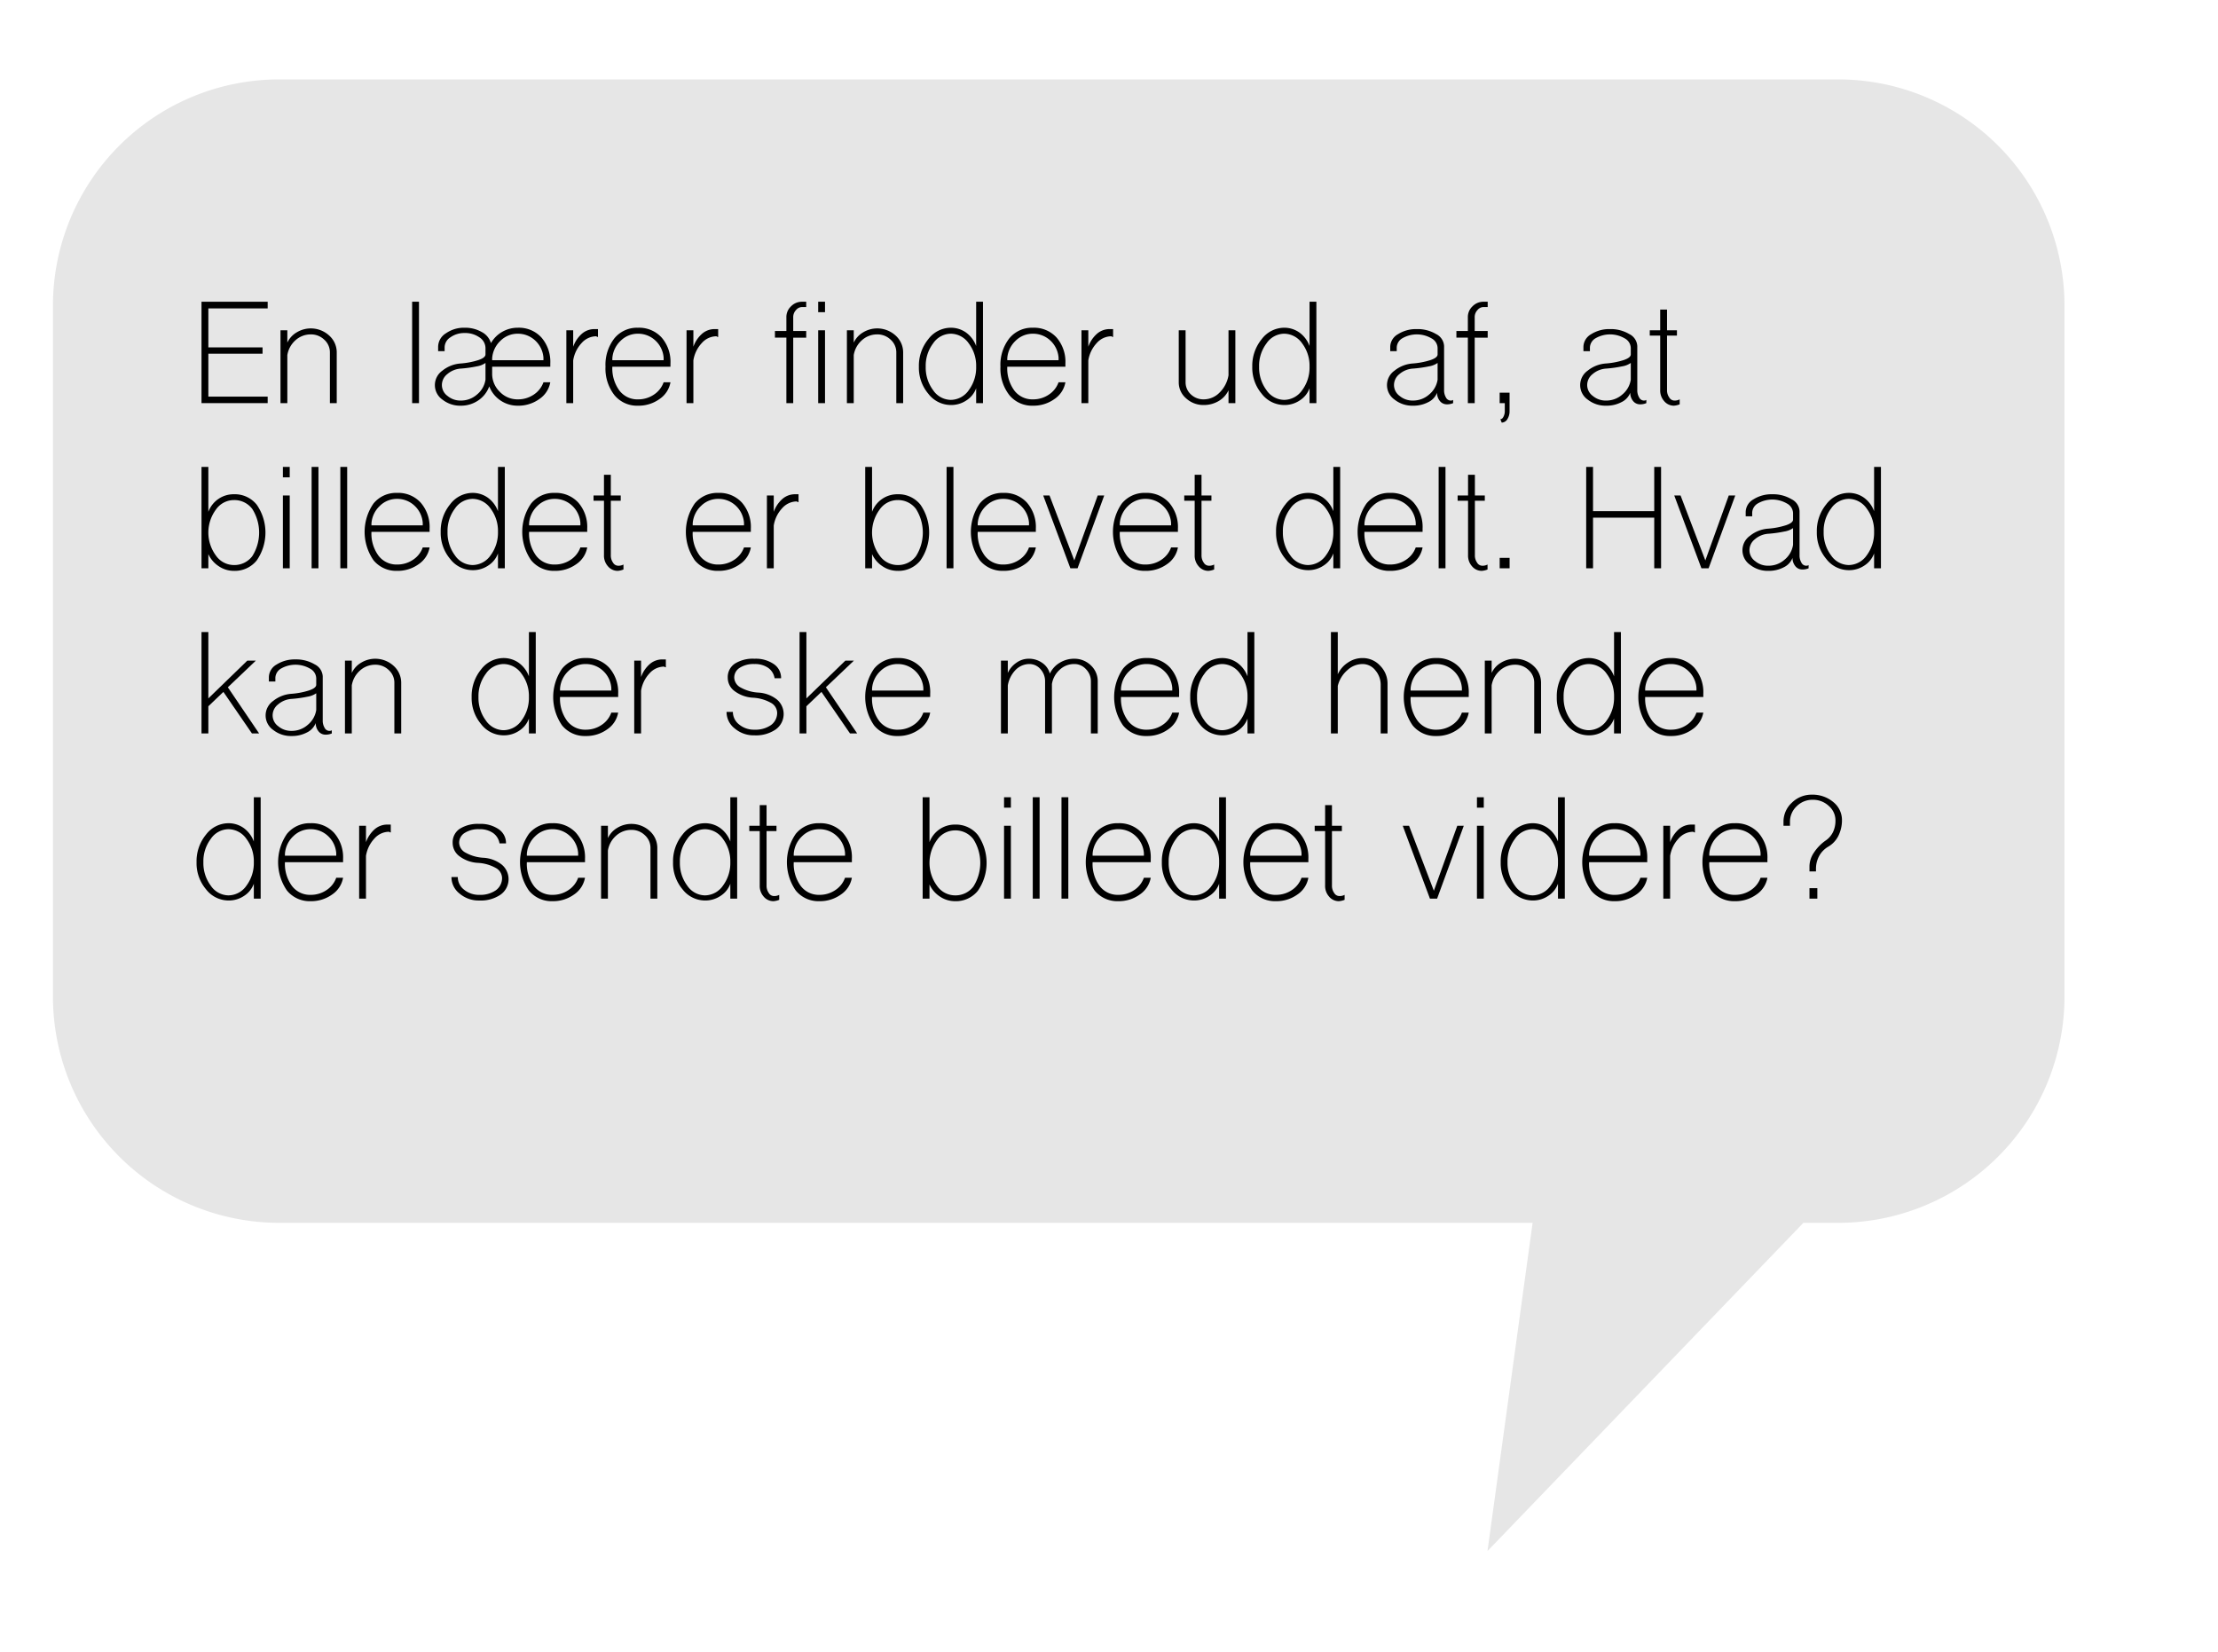 <svg xmlns="http://www.w3.org/2000/svg" width="419" height="312" viewBox="0 0 419 312"><defs><style>.cls-1{fill:#e6e6e6;}</style></defs><title>bobbel2</title><g id="Spørgsmål"><path class="cls-1" d="M347.24,15H52.76A42.76,42.76,0,0,0,10,57.76V188.24A42.76,42.76,0,0,0,52.76,231H289.525L281,293l59.675-62H347.24A42.76,42.76,0,0,0,390,188.24V57.76A42.76,42.76,0,0,0,347.24,15Z"/><path d="M38.067,76.152V57h12.499v1.259H39.359V65.623H49.598v1.195H39.359v8.106h11.207v1.228Z"/><path d="M52.988,76.152V62.394H54.28v2.325a4.409,4.409,0,0,1,1.776-1.938,5.138,5.138,0,0,1,6.104.581,4.271,4.271,0,0,1,1.453,3.23v9.56h-1.292v-9.56A3.2,3.2,0,0,0,61.256,64.17a3.596,3.596,0,0,0-2.551-1.001,4.254,4.254,0,0,0-2.875,1.098,4.761,4.761,0,0,0-1.55,2.81v9.076Z"/><path d="M77.857,76.152V57h1.292V76.152Z"/><path d="M83.606,75.507a3.341,3.341,0,0,1-.032-5.491,6.167,6.167,0,0,1,3.488-1.356,14.412,14.412,0,0,0,3.327-.645q1.324-.453,1.324-1.066V65.72A2.433,2.433,0,0,0,90.55,63.718a4.657,4.657,0,0,0-2.777-.808,4.491,4.491,0,0,0-2.681.808,2.278,2.278,0,0,0-1.099,1.905v.711H82.767v-.84a3.027,3.027,0,0,1,1.453-2.52,5.93,5.93,0,0,1,3.553-1.065,6.31,6.31,0,0,1,3.23.808,3.504,3.504,0,0,1,1.744,2.099,5.636,5.636,0,0,1,2.132-2.132,5.825,5.825,0,0,1,2.94-.774,5.743,5.743,0,0,1,4.457,1.841,7.006,7.006,0,0,1,1.68,4.909v.613H92.973v1.26a4.701,4.701,0,0,0,1.421,3.456,4.614,4.614,0,0,0,3.424,1.453,5.277,5.277,0,0,0,2.971-.872,4.663,4.663,0,0,0,1.874-2.357h1.292a4.82,4.82,0,0,1-2.067,3.165,6.768,6.768,0,0,1-4.069,1.26,5.771,5.771,0,0,1-3.295-1.001,5.652,5.652,0,0,1-2.1-2.648,5.459,5.459,0,0,1-2.067,2.648,5.773,5.773,0,0,1-3.295,1.001A5.381,5.381,0,0,1,83.606,75.507Zm6.492-.97a4.519,4.519,0,0,0,1.615-2.81v-3.165a3.924,3.924,0,0,1-1.647.645,22.686,22.686,0,0,1-3.004.42A4.328,4.328,0,0,0,84.51,70.662a2.63,2.63,0,0,0-1.033,2.066,2.542,2.542,0,0,0,1.066,2.067,3.774,3.774,0,0,0,2.518.872A4.541,4.541,0,0,0,90.098,74.537Zm12.564-6.491v-.484a4.903,4.903,0,0,0-1.551-3.23,4.752,4.752,0,0,0-3.294-1.292,4.575,4.575,0,0,0-3.263,1.324,5.018,5.018,0,0,0-1.582,3.327v.355Z"/><path d="M106.989,76.152V62.394h1.292v3.1a5.861,5.861,0,0,1,1.614-2.423,3.607,3.607,0,0,1,2.326-.904h.742v1.486a.509.509,0,0,1-.226-.065.35.35,0,0,0-.13-.065,3.719,3.719,0,0,0-2.745,1.292,6.209,6.209,0,0,0-1.582,3.263v8.074Z"/><path d="M116.064,74.635a8.152,8.152,0,0,1-1.68-5.362,8.151,8.151,0,0,1,1.68-5.361,5.524,5.524,0,0,1,4.457-2.002,5.743,5.743,0,0,1,4.457,1.841,7.006,7.006,0,0,1,1.68,4.909v.613H115.677a7.047,7.047,0,0,0,1.324,4.49,4.258,4.258,0,0,0,3.52,1.679,5.277,5.277,0,0,0,2.971-.872,4.658,4.658,0,0,0,1.874-2.357h1.292a4.82,4.82,0,0,1-2.067,3.165,6.768,6.768,0,0,1-4.069,1.26A5.524,5.524,0,0,1,116.064,74.635Zm9.302-6.589v-.484a4.903,4.903,0,0,0-1.551-3.23,4.752,4.752,0,0,0-3.294-1.292,4.575,4.575,0,0,0-3.263,1.324,5.018,5.018,0,0,0-1.582,3.327v.355Z"/><path d="M129.694,76.152V62.394h1.292v3.1a5.861,5.861,0,0,1,1.614-2.423,3.607,3.607,0,0,1,2.326-.904h.742v1.486a.509.509,0,0,1-.226-.065.35.35,0,0,0-.13-.065,3.719,3.719,0,0,0-2.745,1.292,6.209,6.209,0,0,0-1.582,3.263v8.074Z"/><path d="M148.555,76.152v-12.37h-2.164v-1.26h2.164v-2.584a2.757,2.757,0,0,1,.872-2.066,2.86,2.86,0,0,1,2.1-.872h.775v1.001h-.743a1.498,1.498,0,0,0-1.195.581,1.907,1.907,0,0,0-.517,1.357v2.584h2.455v1.26h-2.455v12.37Z"/><path d="M154.562,57h1.292v1.97h-1.292Zm0,19.152V62.394h1.292V76.152Z"/><path d="M159.988,76.152V62.394h1.292v2.325a4.409,4.409,0,0,1,1.776-1.938,5.138,5.138,0,0,1,6.104.581,4.271,4.271,0,0,1,1.453,3.23v9.56h-1.292v-9.56a3.2,3.2,0,0,0-1.066-2.422,3.596,3.596,0,0,0-2.551-1.001,4.254,4.254,0,0,0-2.875,1.098,4.761,4.761,0,0,0-1.55,2.81v9.076Z"/><path d="M175.362,74.376a7.633,7.633,0,0,1-1.776-5.104,7.93,7.93,0,0,1,1.776-5.199,5.351,5.351,0,0,1,4.263-2.164,4.93,4.93,0,0,1,2.907.936,5.49,5.49,0,0,1,1.873,2.52V57h1.292V76.152h-1.292V73.343a4.563,4.563,0,0,1-1.841,2.293,5.133,5.133,0,0,1-2.94.872A5.378,5.378,0,0,1,175.362,74.376Zm7.654-.679a7.133,7.133,0,0,0,1.389-4.425,7.003,7.003,0,0,0-1.389-4.393,4.189,4.189,0,0,0-3.392-1.841,4.101,4.101,0,0,0-3.358,1.841,6.998,6.998,0,0,0-1.39,4.393,7.127,7.127,0,0,0,1.39,4.425,4.1,4.1,0,0,0,3.358,1.842A4.188,4.188,0,0,0,183.017,73.697Z"/><path d="M190.671,74.635a8.153,8.153,0,0,1-1.68-5.362,8.152,8.152,0,0,1,1.68-5.361,5.524,5.524,0,0,1,4.457-2.002A5.743,5.743,0,0,1,199.585,63.75a7.006,7.006,0,0,1,1.68,4.909v.613H190.283a7.047,7.047,0,0,0,1.324,4.49,4.258,4.258,0,0,0,3.52,1.679,5.277,5.277,0,0,0,2.971-.872,4.659,4.659,0,0,0,1.874-2.357h1.292a4.82,4.82,0,0,1-2.067,3.165,6.768,6.768,0,0,1-4.069,1.26A5.524,5.524,0,0,1,190.671,74.635Zm9.302-6.589v-.484a4.903,4.903,0,0,0-1.551-3.23,4.752,4.752,0,0,0-3.294-1.292,4.575,4.575,0,0,0-3.263,1.324,5.018,5.018,0,0,0-1.582,3.327v.355Z"/><path d="M204.301,76.152V62.394h1.292v3.1a5.86,5.86,0,0,1,1.614-2.423,3.607,3.607,0,0,1,2.326-.904h.742v1.486a.509.509,0,0,1-.226-.065.349.349,0,0,0-.13-.065,3.719,3.719,0,0,0-2.745,1.292,6.208,6.208,0,0,0-1.582,3.263v8.074Z"/><path d="M224.065,75.248a3.954,3.954,0,0,1-1.389-3.036V62.394h1.292v9.818a3.086,3.086,0,0,0,1.001,2.293,3.416,3.416,0,0,0,2.423.936,4.19,4.19,0,0,0,3.004-1.292,5.886,5.886,0,0,0,1.68-3.262V62.394h1.292V76.152h-1.292V73.731a4.604,4.604,0,0,1-1.874,2.034,5.428,5.428,0,0,1-2.81.743A4.782,4.782,0,0,1,224.065,75.248Z"/><path d="M238.342,74.376a7.633,7.633,0,0,1-1.776-5.104,7.93,7.93,0,0,1,1.776-5.199,5.351,5.351,0,0,1,4.263-2.164,4.93,4.93,0,0,1,2.907.936,5.49,5.49,0,0,1,1.873,2.52V57h1.292V76.152h-1.292V73.343a4.563,4.563,0,0,1-1.841,2.293,5.133,5.133,0,0,1-2.939.872A5.378,5.378,0,0,1,238.342,74.376Zm7.654-.679a7.133,7.133,0,0,0,1.389-4.425,7.003,7.003,0,0,0-1.389-4.393,4.189,4.189,0,0,0-3.392-1.841,4.101,4.101,0,0,0-3.358,1.841,6.998,6.998,0,0,0-1.39,4.393,7.127,7.127,0,0,0,1.39,4.425,4.1,4.1,0,0,0,3.358,1.842A4.188,4.188,0,0,0,245.996,73.697Z"/><path d="M263.468,75.507a3.341,3.341,0,0,1-.032-5.491,6.167,6.167,0,0,1,3.488-1.356,14.412,14.412,0,0,0,3.327-.645q1.324-.453,1.324-1.066V65.72a2.139,2.139,0,0,0-1.163-1.809,5.492,5.492,0,0,0-5.458-.032,2.112,2.112,0,0,0-1.099,1.744v.711h-1.227v-.84a2.804,2.804,0,0,1,1.453-2.358,6.362,6.362,0,0,1,3.553-.969,6.819,6.819,0,0,1,3.649.936,2.679,2.679,0,0,1,1.518,2.262v8.332a2.618,2.618,0,0,0,.354,1.39,1.025,1.025,0,0,0,.872.581,1.205,1.205,0,0,0,.291-.032.409.409,0,0,0,.193-.097v.613a2.906,2.906,0,0,1-1.227.227,1.649,1.649,0,0,1-1.292-.646,2.403,2.403,0,0,1-.517-1.55,3.282,3.282,0,0,1-1.647,1.776,6.038,6.038,0,0,1-2.907.678A5.381,5.381,0,0,1,263.468,75.507Zm6.492-.97a4.519,4.519,0,0,0,1.615-2.81v-3.165a3.924,3.924,0,0,1-1.647.645,22.684,22.684,0,0,1-3.004.42,4.328,4.328,0,0,0-2.552,1.034,2.63,2.63,0,0,0-1.033,2.066,2.542,2.542,0,0,0,1.066,2.067,3.774,3.774,0,0,0,2.518.872A4.541,4.541,0,0,0,269.96,74.537Z"/><path d="M277.291,76.152v-12.37h-2.164v-1.26h2.164v-2.584a2.757,2.757,0,0,1,.872-2.066,2.86,2.86,0,0,1,2.1-.872h.775v1.001h-.743a1.498,1.498,0,0,0-1.195.581,1.908,1.908,0,0,0-.517,1.357v2.584h2.455v1.26H278.583v12.37Z"/><path d="M283.428,79.189c.236,0,.431-.151.581-.452a2.177,2.177,0,0,0,.259-1.099V76.152h-.969v-1.97h1.873v3.455a2.791,2.791,0,0,1-.42,1.551,1.294,1.294,0,0,1-1.065.645Z"/><path d="M299.963,75.507a3.341,3.341,0,0,1-.032-5.491,6.166,6.166,0,0,1,3.488-1.356,14.411,14.411,0,0,0,3.327-.645q1.324-.453,1.324-1.066V65.72a2.139,2.139,0,0,0-1.163-1.809,5.492,5.492,0,0,0-5.458-.032,2.112,2.112,0,0,0-1.099,1.744v.711H299.124v-.84a2.804,2.804,0,0,1,1.453-2.358,6.363,6.363,0,0,1,3.553-.969,6.819,6.819,0,0,1,3.649.936,2.679,2.679,0,0,1,1.519,2.262v8.332a2.618,2.618,0,0,0,.354,1.39,1.025,1.025,0,0,0,.872.581,1.205,1.205,0,0,0,.291-.032.408.408,0,0,0,.193-.097v.613a2.906,2.906,0,0,1-1.227.227,1.649,1.649,0,0,1-1.292-.646,2.403,2.403,0,0,1-.517-1.55,3.282,3.282,0,0,1-1.647,1.776,6.038,6.038,0,0,1-2.907.678A5.382,5.382,0,0,1,299.963,75.507Zm6.492-.97a4.519,4.519,0,0,0,1.615-2.81v-3.165a3.924,3.924,0,0,1-1.647.645,22.688,22.688,0,0,1-3.004.42,4.328,4.328,0,0,0-2.552,1.034,2.63,2.63,0,0,0-1.033,2.066A2.542,2.542,0,0,0,300.9,74.796a3.774,3.774,0,0,0,2.518.872A4.541,4.541,0,0,0,306.455,74.537Z"/><path d="M314.368,75.765a3.002,3.002,0,0,1-.743-2.067V63.395h-1.97V62.394h1.97V58.485h1.292v3.908h1.873v1.001h-1.873V73.697a2.307,2.307,0,0,0,.42,1.39,1.139,1.139,0,0,0,.969.581,1.96,1.96,0,0,0,1.001-.227v.938a3.515,3.515,0,0,1-1.098.258A2.386,2.386,0,0,1,314.368,75.765Z"/><path d="M41.329,106.965a5.386,5.386,0,0,1-1.97-2.293v2.681h-1.292V88.2h1.292v8.494a5.076,5.076,0,0,1,4.812-3.327,5.307,5.307,0,0,1,4.327,1.971,9.235,9.235,0,0,1,0,10.529,5.306,5.306,0,0,1-4.327,1.97A5.075,5.075,0,0,1,41.329,106.965Zm6.33-1.905a8.334,8.334,0,0,0,0-8.914,4.225,4.225,0,0,0-3.487-1.68A4.147,4.147,0,0,0,40.78,96.274a7.302,7.302,0,0,0,0,8.656,4.147,4.147,0,0,0,3.392,1.809A4.225,4.225,0,0,0,47.659,105.06Z"/><path d="M53.441,88.2h1.292v1.97h-1.292Zm0,19.152V93.594h1.292v13.759Z"/><path d="M58.867,107.353V88.2h1.292v19.152Z"/><path d="M64.293,107.353V88.2h1.292v19.152Z"/><path d="M70.559,105.835a9.398,9.398,0,0,1,0-10.724,5.524,5.524,0,0,1,4.457-2.002A5.743,5.743,0,0,1,79.473,94.95a7.006,7.006,0,0,1,1.68,4.909v.613H70.171a7.047,7.047,0,0,0,1.324,4.49,4.258,4.258,0,0,0,3.521,1.679,5.277,5.277,0,0,0,2.971-.872,4.659,4.659,0,0,0,1.874-2.357h1.292a4.82,4.82,0,0,1-2.067,3.165,6.768,6.768,0,0,1-4.069,1.26A5.524,5.524,0,0,1,70.559,105.835ZM79.86,99.246v-.484A4.903,4.903,0,0,0,78.31,95.531a4.753,4.753,0,0,0-3.294-1.292,4.575,4.575,0,0,0-3.263,1.324,5.018,5.018,0,0,0-1.582,3.327v.355Z"/><path d="M85.028,105.576a7.633,7.633,0,0,1-1.776-5.104,7.93,7.93,0,0,1,1.776-5.199,5.351,5.351,0,0,1,4.263-2.164,4.93,4.93,0,0,1,2.907.936,5.489,5.489,0,0,1,1.873,2.519V88.2h1.292v19.152h-1.292V104.543a4.562,4.562,0,0,1-1.841,2.293,5.133,5.133,0,0,1-2.94.872A5.378,5.378,0,0,1,85.028,105.576Zm7.654-.679a7.133,7.133,0,0,0,1.389-4.425A7.003,7.003,0,0,0,92.683,96.08a4.189,4.189,0,0,0-3.392-1.841A4.101,4.101,0,0,0,85.933,96.08a6.998,6.998,0,0,0-1.39,4.393,7.128,7.128,0,0,0,1.39,4.425,4.1,4.1,0,0,0,3.358,1.842A4.188,4.188,0,0,0,92.683,104.897Z"/><path d="M100.337,105.835a9.398,9.398,0,0,1,0-10.724,5.524,5.524,0,0,1,4.457-2.002A5.743,5.743,0,0,1,109.251,94.95a7.007,7.007,0,0,1,1.68,4.909v.613H99.949a7.047,7.047,0,0,0,1.324,4.49,4.258,4.258,0,0,0,3.52,1.679,5.277,5.277,0,0,0,2.971-.872,4.659,4.659,0,0,0,1.874-2.357h1.292a4.82,4.82,0,0,1-2.067,3.165,6.768,6.768,0,0,1-4.069,1.26A5.524,5.524,0,0,1,100.337,105.835Zm9.302-6.589v-.484a4.903,4.903,0,0,0-1.551-3.231,4.753,4.753,0,0,0-3.294-1.292,4.575,4.575,0,0,0-3.263,1.324,5.018,5.018,0,0,0-1.582,3.327v.355Z"/><path d="M114.839,106.965a3.002,3.002,0,0,1-.743-2.067V94.595h-1.97V93.594h1.97V89.686h1.292v3.908h1.873v1.001h-1.873v10.303a2.307,2.307,0,0,0,.42,1.39,1.139,1.139,0,0,0,.969.581,1.96,1.96,0,0,0,1.001-.227v.938a3.515,3.515,0,0,1-1.098.258A2.386,2.386,0,0,1,114.839,106.965Z"/><path d="M131.246,105.835a9.398,9.398,0,0,1,0-10.724,5.524,5.524,0,0,1,4.457-2.002A5.743,5.743,0,0,1,140.16,94.95a7.006,7.006,0,0,1,1.68,4.909v.613H130.858a7.047,7.047,0,0,0,1.324,4.49,4.258,4.258,0,0,0,3.52,1.679,5.277,5.277,0,0,0,2.971-.872,4.659,4.659,0,0,0,1.874-2.357H141.84a4.82,4.82,0,0,1-2.067,3.165,6.768,6.768,0,0,1-4.069,1.26A5.524,5.524,0,0,1,131.246,105.835Zm9.302-6.589v-.484a4.903,4.903,0,0,0-1.551-3.231,4.753,4.753,0,0,0-3.294-1.292,4.575,4.575,0,0,0-3.263,1.324,5.018,5.018,0,0,0-1.582,3.327v.355Z"/><path d="M144.876,107.353V93.594h1.292v3.1a5.86,5.86,0,0,1,1.614-2.423,3.606,3.606,0,0,1,2.326-.904h.742v1.486a.509.509,0,0,1-.226-.065.35.35,0,0,0-.13-.065,3.719,3.719,0,0,0-2.745,1.292,6.208,6.208,0,0,0-1.582,3.263v8.074Z"/><path d="M166.708,106.965a5.386,5.386,0,0,1-1.97-2.293v2.681h-1.292V88.2h1.292v8.494a5.076,5.076,0,0,1,4.812-3.327,5.307,5.307,0,0,1,4.327,1.971,9.235,9.235,0,0,1,0,10.529,5.306,5.306,0,0,1-4.327,1.97A5.075,5.075,0,0,1,166.708,106.965Zm6.33-1.905a8.334,8.334,0,0,0,0-8.914,4.225,4.225,0,0,0-3.487-1.68,4.147,4.147,0,0,0-3.392,1.809,7.302,7.302,0,0,0,0,8.656,4.147,4.147,0,0,0,3.392,1.809A4.225,4.225,0,0,0,173.038,105.06Z"/><path d="M178.82,107.353V88.2h1.292v19.152Z"/><path d="M185.086,105.835a9.398,9.398,0,0,1,0-10.724,5.525,5.525,0,0,1,4.457-2.002A5.743,5.743,0,0,1,194,94.95a7.007,7.007,0,0,1,1.68,4.909v.613H184.698a7.047,7.047,0,0,0,1.324,4.49,4.258,4.258,0,0,0,3.52,1.679,5.277,5.277,0,0,0,2.971-.872,4.658,4.658,0,0,0,1.874-2.357h1.292a4.82,4.82,0,0,1-2.067,3.165,6.768,6.768,0,0,1-4.069,1.26A5.525,5.525,0,0,1,185.086,105.835Zm9.302-6.589v-.484a4.903,4.903,0,0,0-1.551-3.231,4.753,4.753,0,0,0-3.294-1.292,4.575,4.575,0,0,0-3.263,1.324,5.018,5.018,0,0,0-1.582,3.327v.355Z"/><path d="M202.204,107.353l-5.136-13.759h1.195l4.683,12.273,4.425-12.273h1.228l-5.038,13.759Z"/><path d="M211.926,105.835a9.398,9.398,0,0,1,0-10.724,5.524,5.524,0,0,1,4.457-2.002A5.742,5.742,0,0,1,220.84,94.95a7.006,7.006,0,0,1,1.68,4.909v.613H211.538a7.047,7.047,0,0,0,1.324,4.49,4.258,4.258,0,0,0,3.52,1.679,5.277,5.277,0,0,0,2.971-.872,4.658,4.658,0,0,0,1.874-2.357h1.292a4.82,4.82,0,0,1-2.067,3.165,6.767,6.767,0,0,1-4.069,1.26A5.524,5.524,0,0,1,211.926,105.835Zm9.302-6.589v-.484a4.904,4.904,0,0,0-1.551-3.231,4.753,4.753,0,0,0-3.294-1.292,4.575,4.575,0,0,0-3.263,1.324,5.018,5.018,0,0,0-1.582,3.327v.355Z"/><path d="M226.428,106.965a3.002,3.002,0,0,1-.743-2.067V94.595h-1.97V93.594h1.97V89.686h1.292v3.908h1.873v1.001h-1.873v10.303a2.307,2.307,0,0,0,.42,1.39,1.139,1.139,0,0,0,.969.581,1.96,1.96,0,0,0,1.001-.227v.938a3.515,3.515,0,0,1-1.098.258A2.386,2.386,0,0,1,226.428,106.965Z"/><path d="M242.835,105.576a7.633,7.633,0,0,1-1.776-5.104,7.93,7.93,0,0,1,1.776-5.199,5.351,5.351,0,0,1,4.263-2.164,4.93,4.93,0,0,1,2.907.936,5.49,5.49,0,0,1,1.873,2.519V88.2h1.292v19.152h-1.292V104.543a4.562,4.562,0,0,1-1.841,2.293,5.133,5.133,0,0,1-2.939.872A5.378,5.378,0,0,1,242.835,105.576Zm7.654-.679a7.133,7.133,0,0,0,1.389-4.425,7.004,7.004,0,0,0-1.389-4.393,4.19,4.19,0,0,0-3.392-1.841,4.101,4.101,0,0,0-3.358,1.841,6.998,6.998,0,0,0-1.39,4.393,7.127,7.127,0,0,0,1.39,4.425,4.1,4.1,0,0,0,3.358,1.842A4.188,4.188,0,0,0,250.489,104.897Z"/><path d="M258.144,105.835a9.398,9.398,0,0,1,0-10.724,5.524,5.524,0,0,1,4.457-2.002,5.743,5.743,0,0,1,4.457,1.841,7.006,7.006,0,0,1,1.68,4.909v.613H257.756a7.047,7.047,0,0,0,1.324,4.49,4.258,4.258,0,0,0,3.52,1.679,5.277,5.277,0,0,0,2.971-.872,4.658,4.658,0,0,0,1.874-2.357h1.292a4.82,4.82,0,0,1-2.067,3.165,6.768,6.768,0,0,1-4.069,1.26A5.524,5.524,0,0,1,258.144,105.835Zm9.302-6.589v-.484a4.903,4.903,0,0,0-1.551-3.231,4.753,4.753,0,0,0-3.294-1.292,4.575,4.575,0,0,0-3.263,1.324,5.018,5.018,0,0,0-1.582,3.327v.355Z"/><path d="M271.773,107.353V88.2h1.292v19.152Z"/><path d="M278.071,106.965a3.002,3.002,0,0,1-.743-2.067V94.595h-1.97V93.594h1.97V89.686h1.292v3.908h1.873v1.001H278.62v10.303a2.308,2.308,0,0,0,.42,1.39,1.139,1.139,0,0,0,.969.581,1.96,1.96,0,0,0,1.001-.227v.938a3.517,3.517,0,0,1-1.098.258A2.386,2.386,0,0,1,278.071,106.965Z"/><path d="M283.304,105.383h1.873v1.97h-1.873Z"/><path d="M299.646,107.353V88.2h1.292v8.365H312.5V88.2h1.292v19.152H312.5V97.792H300.938v9.56Z"/><path d="M321.414,107.353l-5.136-13.759h1.195l4.683,12.273,4.425-12.273h1.228l-5.038,13.759Z"/><path d="M330.618,106.707a3.341,3.341,0,0,1-.032-5.491,6.167,6.167,0,0,1,3.488-1.356,14.412,14.412,0,0,0,3.327-.645q1.324-.453,1.324-1.066V96.92a2.139,2.139,0,0,0-1.163-1.809,5.492,5.492,0,0,0-5.458-.032,2.112,2.112,0,0,0-1.099,1.744v.711h-1.227v-.84a2.804,2.804,0,0,1,1.453-2.358,6.362,6.362,0,0,1,3.553-.969,6.819,6.819,0,0,1,3.649.936,2.679,2.679,0,0,1,1.518,2.262v8.332a2.618,2.618,0,0,0,.354,1.39,1.025,1.025,0,0,0,.872.581,1.205,1.205,0,0,0,.291-.032.409.409,0,0,0,.193-.097v.613a2.906,2.906,0,0,1-1.227.227,1.649,1.649,0,0,1-1.292-.646,2.403,2.403,0,0,1-.517-1.55,3.282,3.282,0,0,1-1.647,1.776,6.037,6.037,0,0,1-2.907.678A5.381,5.381,0,0,1,330.618,106.707Zm6.492-.97a4.52,4.52,0,0,0,1.615-2.81v-3.165a3.924,3.924,0,0,1-1.647.645,22.686,22.686,0,0,1-3.004.42,4.328,4.328,0,0,0-2.552,1.034,2.63,2.63,0,0,0-1.033,2.066,2.542,2.542,0,0,0,1.066,2.067,3.774,3.774,0,0,0,2.518.872A4.541,4.541,0,0,0,337.11,105.737Z"/><path d="M344.991,105.576a7.633,7.633,0,0,1-1.776-5.104,7.93,7.93,0,0,1,1.776-5.199,5.351,5.351,0,0,1,4.263-2.164,4.93,4.93,0,0,1,2.907.936,5.489,5.489,0,0,1,1.873,2.519V88.2h1.292v19.152h-1.292V104.543a4.562,4.562,0,0,1-1.841,2.293,5.133,5.133,0,0,1-2.94.872A5.378,5.378,0,0,1,344.991,105.576Zm7.654-.679a7.133,7.133,0,0,0,1.389-4.425,7.003,7.003,0,0,0-1.389-4.393,4.189,4.189,0,0,0-3.392-1.841,4.101,4.101,0,0,0-3.358,1.841,6.998,6.998,0,0,0-1.39,4.393,7.128,7.128,0,0,0,1.39,4.425,4.1,4.1,0,0,0,3.358,1.842A4.188,4.188,0,0,0,352.646,104.897Z"/><path d="M38.067,138.553V119.4h1.292v12.531l7.363-7.138h1.615L43.041,129.832l5.91,8.721H47.595l-5.394-7.849-2.842,2.713v5.136Z"/><path d="M51.632,137.907A3.341,3.341,0,0,1,51.6,132.416a6.167,6.167,0,0,1,3.488-1.356,14.411,14.411,0,0,0,3.327-.645q1.324-.453,1.324-1.066V128.12a2.139,2.139,0,0,0-1.163-1.809,5.492,5.492,0,0,0-5.458-.032,2.112,2.112,0,0,0-1.099,1.744v.711H50.793v-.84a2.803,2.803,0,0,1,1.453-2.358,6.362,6.362,0,0,1,3.553-.969,6.819,6.819,0,0,1,3.649.936,2.679,2.679,0,0,1,1.519,2.262v8.332a2.618,2.618,0,0,0,.354,1.39,1.025,1.025,0,0,0,.872.581,1.206,1.206,0,0,0,.291-.032.409.409,0,0,0,.193-.097v.613a2.905,2.905,0,0,1-1.226.227,1.649,1.649,0,0,1-1.292-.646,2.403,2.403,0,0,1-.517-1.55,3.282,3.282,0,0,1-1.647,1.776,6.037,6.037,0,0,1-2.907.678A5.382,5.382,0,0,1,51.632,137.907Zm6.492-.97a4.52,4.52,0,0,0,1.615-2.81v-3.165a3.924,3.924,0,0,1-1.647.645,22.703,22.703,0,0,1-3.004.42,4.329,4.329,0,0,0-2.552,1.034,2.63,2.63,0,0,0-1.033,2.066,2.542,2.542,0,0,0,1.066,2.067,3.775,3.775,0,0,0,2.519.872A4.54,4.54,0,0,0,58.124,136.938Z"/><path d="M65.165,138.553V124.794h1.292v2.325a4.409,4.409,0,0,1,1.776-1.938,5.138,5.138,0,0,1,6.104.581,4.271,4.271,0,0,1,1.453,3.23v9.56H74.499v-9.56a3.2,3.2,0,0,0-1.066-2.422,3.596,3.596,0,0,0-2.551-1.001,4.254,4.254,0,0,0-2.875,1.098,4.762,4.762,0,0,0-1.55,2.81v9.076Z"/><path d="M90.874,136.776a7.633,7.633,0,0,1-1.776-5.104,7.93,7.93,0,0,1,1.776-5.199,5.351,5.351,0,0,1,4.263-2.164,4.93,4.93,0,0,1,2.907.936,5.489,5.489,0,0,1,1.873,2.52V119.4h1.292v19.152H99.917v-2.809a4.562,4.562,0,0,1-1.841,2.293,5.133,5.133,0,0,1-2.939.872A5.378,5.378,0,0,1,90.874,136.776Zm7.654-.679a7.133,7.133,0,0,0,1.389-4.425,7.003,7.003,0,0,0-1.389-4.393,4.189,4.189,0,0,0-3.392-1.841,4.101,4.101,0,0,0-3.358,1.841,6.998,6.998,0,0,0-1.39,4.393,7.128,7.128,0,0,0,1.39,4.425,4.1,4.1,0,0,0,3.358,1.842A4.188,4.188,0,0,0,98.528,136.098Z"/><path d="M106.183,137.035a9.398,9.398,0,0,1,0-10.724,5.524,5.524,0,0,1,4.457-2.002,5.743,5.743,0,0,1,4.457,1.841,7.006,7.006,0,0,1,1.68,4.909v.613H105.795a7.048,7.048,0,0,0,1.324,4.49,4.258,4.258,0,0,0,3.52,1.679,5.277,5.277,0,0,0,2.971-.872,4.659,4.659,0,0,0,1.874-2.357h1.292a4.82,4.82,0,0,1-2.067,3.165,6.768,6.768,0,0,1-4.069,1.26A5.524,5.524,0,0,1,106.183,137.035Zm9.302-6.589v-.484a4.903,4.903,0,0,0-1.551-3.231,4.753,4.753,0,0,0-3.294-1.292,4.574,4.574,0,0,0-3.263,1.324,5.018,5.018,0,0,0-1.582,3.327v.355Z"/><path d="M119.812,138.553V124.794h1.292v3.101a5.86,5.86,0,0,1,1.614-2.423,3.606,3.606,0,0,1,2.326-.904h.742v1.486a.51.51,0,0,1-.226-.065.349.349,0,0,0-.13-.065,3.719,3.719,0,0,0-2.745,1.292,6.208,6.208,0,0,0-1.582,3.263v8.074Z"/><path d="M138.803,137.616a3.941,3.941,0,0,1-1.551-3.133h1.195a3.024,3.024,0,0,0,1.195,2.39,4.413,4.413,0,0,0,2.874.969,5.186,5.186,0,0,0,3.133-.872,2.847,2.847,0,0,0,1.163-2.357,2.22,2.22,0,0,0-1.228-1.873,7.765,7.765,0,0,0-3.294-.937,6.357,6.357,0,0,1-3.488-1.228,3.123,3.123,0,0,1-1.324-2.552,3.053,3.053,0,0,1,1.324-2.648,6.356,6.356,0,0,1,3.714-.936,6.017,6.017,0,0,1,3.649,1.001,3.145,3.145,0,0,1,1.39,2.681h-1.228a2.962,2.962,0,0,0-1.228-1.97,4.367,4.367,0,0,0-2.584-.711,4.824,4.824,0,0,0-2.777.711,2.175,2.175,0,0,0-1.034,1.873,2.215,2.215,0,0,0,1.26,1.873,7.749,7.749,0,0,0,3.295.936,6.203,6.203,0,0,1,3.488,1.292,3.584,3.584,0,0,1-.227,5.685,6.591,6.591,0,0,1-4.005,1.099A5.532,5.532,0,0,1,138.803,137.616Z"/><path d="M151.044,138.553V119.4h1.292v12.531l7.363-7.138h1.615l-5.297,5.038,5.91,8.721h-1.356l-5.394-7.849-2.842,2.713v5.136Z"/><path d="M165.126,137.035a9.398,9.398,0,0,1,0-10.724,5.524,5.524,0,0,1,4.457-2.002,5.742,5.742,0,0,1,4.457,1.841,7.006,7.006,0,0,1,1.68,4.909v.613H164.738a7.047,7.047,0,0,0,1.324,4.49,4.258,4.258,0,0,0,3.52,1.679,5.277,5.277,0,0,0,2.971-.872,4.658,4.658,0,0,0,1.874-2.357h1.292a4.82,4.82,0,0,1-2.067,3.165,6.767,6.767,0,0,1-4.069,1.26A5.524,5.524,0,0,1,165.126,137.035Zm9.302-6.589v-.484a4.904,4.904,0,0,0-1.551-3.231,4.753,4.753,0,0,0-3.294-1.292,4.575,4.575,0,0,0-3.263,1.324,5.018,5.018,0,0,0-1.582,3.327v.355Z"/><path d="M189.091,138.553V124.794h1.292v2.325a4.684,4.684,0,0,1,1.647-1.938,3.936,3.936,0,0,1,2.294-.743,4.31,4.31,0,0,1,2.551.775,3.583,3.583,0,0,1,1.454,2.034,4.671,4.671,0,0,1,1.841-2.034,5.142,5.142,0,0,1,2.745-.775,4.431,4.431,0,0,1,3.165,1.26,4.087,4.087,0,0,1,1.292,3.036v9.818h-1.292v-9.818a3.231,3.231,0,0,0-.936-2.326,2.929,2.929,0,0,0-2.228-.969,3.96,3.96,0,0,0-2.713,1.066,4.587,4.587,0,0,0-1.485,2.713v9.334h-1.292v-9.818a3.361,3.361,0,0,0-.872-2.326,2.729,2.729,0,0,0-2.1-.969,3.663,3.663,0,0,0-2.616,1.131,5.493,5.493,0,0,0-1.453,2.906v9.076Z"/><path d="M212.151,137.035a9.398,9.398,0,0,1,0-10.724,5.524,5.524,0,0,1,4.457-2.002,5.742,5.742,0,0,1,4.457,1.841,7.006,7.006,0,0,1,1.68,4.909v.613H211.764a7.047,7.047,0,0,0,1.324,4.49,4.258,4.258,0,0,0,3.52,1.679,5.277,5.277,0,0,0,2.971-.872,4.658,4.658,0,0,0,1.874-2.357h1.292a4.82,4.82,0,0,1-2.067,3.165,6.768,6.768,0,0,1-4.069,1.26A5.524,5.524,0,0,1,212.151,137.035Zm9.302-6.589v-.484a4.903,4.903,0,0,0-1.551-3.231,4.753,4.753,0,0,0-3.294-1.292,4.575,4.575,0,0,0-3.263,1.324,5.018,5.018,0,0,0-1.582,3.327v.355Z"/><path d="M226.621,136.776a7.633,7.633,0,0,1-1.776-5.104,7.93,7.93,0,0,1,1.776-5.199,5.351,5.351,0,0,1,4.263-2.164,4.93,4.93,0,0,1,2.907.936,5.489,5.489,0,0,1,1.873,2.52V119.4h1.292v19.152h-1.292v-2.809a4.563,4.563,0,0,1-1.841,2.293,5.133,5.133,0,0,1-2.939.872A5.378,5.378,0,0,1,226.621,136.776Zm7.654-.679a7.133,7.133,0,0,0,1.389-4.425,7.003,7.003,0,0,0-1.389-4.393,4.189,4.189,0,0,0-3.392-1.841,4.101,4.101,0,0,0-3.358,1.841,6.998,6.998,0,0,0-1.39,4.393,7.127,7.127,0,0,0,1.39,4.425,4.1,4.1,0,0,0,3.358,1.842A4.188,4.188,0,0,0,234.275,136.098Z"/><path d="M251.425,138.553V119.4h1.292v7.978a5.242,5.242,0,0,1,1.938-2.228,4.845,4.845,0,0,1,2.745-.84,4.441,4.441,0,0,1,3.327,1.453,4.761,4.761,0,0,1,1.389,3.456v9.334h-1.292v-9.076a4.208,4.208,0,0,0-1.001-2.842,3.058,3.058,0,0,0-2.423-1.195,4.193,4.193,0,0,0-2.874,1.163,5.69,5.69,0,0,0-1.809,2.972v8.979Z"/><path d="M266.863,137.035a9.398,9.398,0,0,1,0-10.724,5.524,5.524,0,0,1,4.457-2.002,5.742,5.742,0,0,1,4.457,1.841,7.006,7.006,0,0,1,1.68,4.909v.613H266.476a7.047,7.047,0,0,0,1.324,4.49,4.258,4.258,0,0,0,3.52,1.679,5.277,5.277,0,0,0,2.971-.872,4.658,4.658,0,0,0,1.874-2.357h1.292a4.82,4.82,0,0,1-2.067,3.165,6.767,6.767,0,0,1-4.069,1.26A5.524,5.524,0,0,1,266.863,137.035Zm9.302-6.589v-.484a4.904,4.904,0,0,0-1.551-3.231,4.753,4.753,0,0,0-3.294-1.292,4.575,4.575,0,0,0-3.263,1.324,5.018,5.018,0,0,0-1.582,3.327v.355Z"/><path d="M280.493,138.553V124.794h1.292v2.325a4.409,4.409,0,0,1,1.776-1.938,5.138,5.138,0,0,1,6.104.581,4.271,4.271,0,0,1,1.453,3.23v9.56h-1.292v-9.56a3.2,3.2,0,0,0-1.066-2.422,3.596,3.596,0,0,0-2.551-1.001,4.254,4.254,0,0,0-2.875,1.098,4.761,4.761,0,0,0-1.55,2.81v9.076Z"/><path d="M295.867,136.776a7.633,7.633,0,0,1-1.776-5.104,7.93,7.93,0,0,1,1.776-5.199,5.351,5.351,0,0,1,4.263-2.164,4.93,4.93,0,0,1,2.907.936,5.489,5.489,0,0,1,1.873,2.52V119.4h1.292v19.152H304.91v-2.809a4.563,4.563,0,0,1-1.841,2.293,5.133,5.133,0,0,1-2.939.872A5.378,5.378,0,0,1,295.867,136.776Zm7.654-.679a7.133,7.133,0,0,0,1.389-4.425,7.003,7.003,0,0,0-1.389-4.393A4.189,4.189,0,0,0,300.13,125.44a4.101,4.101,0,0,0-3.358,1.841,6.998,6.998,0,0,0-1.39,4.393,7.127,7.127,0,0,0,1.39,4.425A4.1,4.1,0,0,0,300.13,137.94,4.188,4.188,0,0,0,303.522,136.098Z"/><path d="M311.176,137.035a9.398,9.398,0,0,1,0-10.724,5.524,5.524,0,0,1,4.457-2.002,5.742,5.742,0,0,1,4.457,1.841,7.006,7.006,0,0,1,1.68,4.909v.613H310.788a7.047,7.047,0,0,0,1.324,4.49,4.258,4.258,0,0,0,3.52,1.679,5.277,5.277,0,0,0,2.971-.872,4.658,4.658,0,0,0,1.874-2.357h1.292a4.82,4.82,0,0,1-2.067,3.165,6.767,6.767,0,0,1-4.069,1.26A5.524,5.524,0,0,1,311.176,137.035Zm9.302-6.589v-.484a4.904,4.904,0,0,0-1.551-3.231,4.753,4.753,0,0,0-3.294-1.292,4.575,4.575,0,0,0-3.263,1.324,5.018,5.018,0,0,0-1.582,3.327v.355Z"/><path d="M38.907,167.977a7.633,7.633,0,0,1-1.776-5.104,7.93,7.93,0,0,1,1.776-5.199A5.351,5.351,0,0,1,43.17,155.51a4.93,4.93,0,0,1,2.907.936,5.489,5.489,0,0,1,1.873,2.519v-8.365h1.292v19.152H47.95v-2.81a4.562,4.562,0,0,1-1.841,2.293,5.133,5.133,0,0,1-2.94.872A5.378,5.378,0,0,1,38.907,167.977Zm7.654-.679A7.133,7.133,0,0,0,47.95,162.873a7.003,7.003,0,0,0-1.389-4.393A4.189,4.189,0,0,0,43.17,156.64a4.101,4.101,0,0,0-3.358,1.841,6.998,6.998,0,0,0-1.39,4.393,7.128,7.128,0,0,0,1.39,4.425A4.1,4.1,0,0,0,43.17,169.14,4.188,4.188,0,0,0,46.562,167.298Z"/><path d="M54.216,168.235a9.398,9.398,0,0,1,0-10.724,5.525,5.525,0,0,1,4.457-2.002,5.742,5.742,0,0,1,4.457,1.841,7.006,7.006,0,0,1,1.68,4.909v.613H53.828a7.048,7.048,0,0,0,1.324,4.49,4.259,4.259,0,0,0,3.521,1.679,5.277,5.277,0,0,0,2.971-.872,4.659,4.659,0,0,0,1.874-2.357H64.81a4.82,4.82,0,0,1-2.067,3.165,6.768,6.768,0,0,1-4.069,1.26A5.525,5.525,0,0,1,54.216,168.235Zm9.302-6.589v-.484a4.903,4.903,0,0,0-1.551-3.231,4.753,4.753,0,0,0-3.294-1.292,4.575,4.575,0,0,0-3.263,1.324,5.018,5.018,0,0,0-1.582,3.327v.355Z"/><path d="M67.846,169.753V155.994h1.292v3.101a5.86,5.86,0,0,1,1.614-2.423,3.606,3.606,0,0,1,2.326-.904H73.82v1.486a.51.51,0,0,1-.226-.065.349.349,0,0,0-.13-.065,3.719,3.719,0,0,0-2.745,1.292,6.208,6.208,0,0,0-1.582,3.263v8.074Z"/><path d="M86.836,168.816a3.941,3.941,0,0,1-1.551-3.133h1.195a3.024,3.024,0,0,0,1.195,2.39,4.413,4.413,0,0,0,2.874.969,5.186,5.186,0,0,0,3.133-.872,2.847,2.847,0,0,0,1.163-2.357,2.22,2.22,0,0,0-1.228-1.873,7.765,7.765,0,0,0-3.294-.937,6.358,6.358,0,0,1-3.488-1.228,3.123,3.123,0,0,1-1.324-2.552,3.053,3.053,0,0,1,1.324-2.648,6.356,6.356,0,0,1,3.714-.936,6.018,6.018,0,0,1,3.649,1.001,3.145,3.145,0,0,1,1.39,2.681H94.361a2.962,2.962,0,0,0-1.228-1.97,4.367,4.367,0,0,0-2.584-.711,4.824,4.824,0,0,0-2.777.711,2.175,2.175,0,0,0-1.034,1.873,2.215,2.215,0,0,0,1.26,1.873,7.749,7.749,0,0,0,3.295.936,6.203,6.203,0,0,1,3.488,1.292,3.584,3.584,0,0,1-.227,5.685,6.591,6.591,0,0,1-4.005,1.099A5.532,5.532,0,0,1,86.836,168.816Z"/><path d="M99.917,168.235a9.398,9.398,0,0,1,0-10.724,5.524,5.524,0,0,1,4.457-2.002,5.742,5.742,0,0,1,4.457,1.841,7.006,7.006,0,0,1,1.68,4.909v.613H99.529a7.047,7.047,0,0,0,1.324,4.49,4.258,4.258,0,0,0,3.52,1.679,5.277,5.277,0,0,0,2.971-.872,4.659,4.659,0,0,0,1.874-2.357h1.292a4.82,4.82,0,0,1-2.067,3.165,6.768,6.768,0,0,1-4.069,1.26A5.524,5.524,0,0,1,99.917,168.235Zm9.302-6.589v-.484a4.903,4.903,0,0,0-1.551-3.231,4.753,4.753,0,0,0-3.294-1.292,4.575,4.575,0,0,0-3.263,1.324,5.018,5.018,0,0,0-1.582,3.327v.355Z"/><path d="M113.547,169.753V155.994h1.292v2.325a4.409,4.409,0,0,1,1.776-1.938,5.138,5.138,0,0,1,6.104.581,4.271,4.271,0,0,1,1.453,3.23v9.56h-1.292v-9.56a3.2,3.2,0,0,0-1.066-2.422,3.596,3.596,0,0,0-2.551-1.001,4.254,4.254,0,0,0-2.875,1.098,4.761,4.761,0,0,0-1.55,2.81v9.076Z"/><path d="M128.921,167.977a7.633,7.633,0,0,1-1.776-5.104,7.93,7.93,0,0,1,1.776-5.199,5.351,5.351,0,0,1,4.263-2.164,4.93,4.93,0,0,1,2.907.936,5.489,5.489,0,0,1,1.873,2.519v-8.365h1.292v19.152h-1.292v-2.81a4.563,4.563,0,0,1-1.841,2.293,5.133,5.133,0,0,1-2.939.872A5.378,5.378,0,0,1,128.921,167.977Zm7.654-.679a7.133,7.133,0,0,0,1.389-4.425,7.003,7.003,0,0,0-1.389-4.393,4.189,4.189,0,0,0-3.392-1.841,4.101,4.101,0,0,0-3.358,1.841,6.998,6.998,0,0,0-1.39,4.393,7.127,7.127,0,0,0,1.39,4.425,4.1,4.1,0,0,0,3.358,1.842A4.188,4.188,0,0,0,136.575,167.298Z"/><path d="M144.262,169.365a3.002,3.002,0,0,1-.743-2.067V156.995h-1.97v-1.001h1.97v-3.908h1.292v3.908h1.873v1.001h-1.873v10.303a2.307,2.307,0,0,0,.42,1.39,1.139,1.139,0,0,0,.969.581,1.96,1.96,0,0,0,1.001-.227v.938a3.515,3.515,0,0,1-1.098.258A2.386,2.386,0,0,1,144.262,169.365Z"/><path d="M150.334,168.235a9.398,9.398,0,0,1,0-10.724,5.524,5.524,0,0,1,4.457-2.002,5.742,5.742,0,0,1,4.457,1.841,7.006,7.006,0,0,1,1.68,4.909v.613H149.946a7.047,7.047,0,0,0,1.324,4.49,4.258,4.258,0,0,0,3.52,1.679,5.277,5.277,0,0,0,2.971-.872,4.658,4.658,0,0,0,1.874-2.357h1.292a4.82,4.82,0,0,1-2.067,3.165,6.768,6.768,0,0,1-4.069,1.26A5.524,5.524,0,0,1,150.334,168.235Zm9.302-6.589v-.484a4.904,4.904,0,0,0-1.551-3.231,4.753,4.753,0,0,0-3.294-1.292,4.575,4.575,0,0,0-3.263,1.324,5.018,5.018,0,0,0-1.582,3.327v.355Z"/><path d="M177.56,169.365a5.386,5.386,0,0,1-1.97-2.293v2.681h-1.292V150.601h1.292v8.494a5.076,5.076,0,0,1,4.812-3.327,5.307,5.307,0,0,1,4.327,1.971,9.236,9.236,0,0,1,0,10.529,5.306,5.306,0,0,1-4.327,1.97A5.076,5.076,0,0,1,177.56,169.365Zm6.33-1.905a8.334,8.334,0,0,0,0-8.914,4.225,4.225,0,0,0-3.487-1.68,4.147,4.147,0,0,0-3.392,1.809,7.302,7.302,0,0,0,0,8.656,4.147,4.147,0,0,0,3.392,1.808A4.225,4.225,0,0,0,183.891,167.46Z"/><path d="M189.673,150.601h1.292v1.97h-1.292Zm0,19.152V155.994h1.292v13.759Z"/><path d="M195.099,169.753V150.601h1.292v19.152Z"/><path d="M200.524,169.753V150.601h1.292v19.152Z"/><path d="M206.79,168.235a9.398,9.398,0,0,1,0-10.724,5.525,5.525,0,0,1,4.457-2.002,5.742,5.742,0,0,1,4.457,1.841,7.006,7.006,0,0,1,1.68,4.909v.613H206.402a7.047,7.047,0,0,0,1.324,4.49,4.258,4.258,0,0,0,3.52,1.679,5.277,5.277,0,0,0,2.971-.872,4.659,4.659,0,0,0,1.874-2.357h1.292a4.82,4.82,0,0,1-2.067,3.165,6.768,6.768,0,0,1-4.069,1.26A5.525,5.525,0,0,1,206.79,168.235Zm9.302-6.589v-.484a4.903,4.903,0,0,0-1.551-3.231,4.753,4.753,0,0,0-3.294-1.292,4.575,4.575,0,0,0-3.263,1.324,5.018,5.018,0,0,0-1.582,3.327v.355Z"/><path d="M221.26,167.977a7.633,7.633,0,0,1-1.776-5.104,7.93,7.93,0,0,1,1.776-5.199,5.351,5.351,0,0,1,4.263-2.164,4.93,4.93,0,0,1,2.907.936,5.49,5.49,0,0,1,1.873,2.519v-8.365h1.292v19.152h-1.292v-2.81a4.562,4.562,0,0,1-1.841,2.293,5.133,5.133,0,0,1-2.939.872A5.378,5.378,0,0,1,221.26,167.977Zm7.654-.679a7.133,7.133,0,0,0,1.389-4.425,7.004,7.004,0,0,0-1.389-4.393,4.19,4.19,0,0,0-3.392-1.841,4.101,4.101,0,0,0-3.358,1.841,6.998,6.998,0,0,0-1.39,4.393,7.127,7.127,0,0,0,1.39,4.425,4.1,4.1,0,0,0,3.358,1.842A4.188,4.188,0,0,0,228.914,167.298Z"/><path d="M236.568,168.235a9.398,9.398,0,0,1,0-10.724,5.524,5.524,0,0,1,4.457-2.002,5.742,5.742,0,0,1,4.457,1.841,7.006,7.006,0,0,1,1.68,4.909v.613H236.181a7.047,7.047,0,0,0,1.324,4.49,4.258,4.258,0,0,0,3.52,1.679,5.277,5.277,0,0,0,2.971-.872,4.658,4.658,0,0,0,1.874-2.357h1.292a4.82,4.82,0,0,1-2.067,3.165,6.768,6.768,0,0,1-4.069,1.26A5.524,5.524,0,0,1,236.568,168.235Zm9.302-6.589v-.484a4.903,4.903,0,0,0-1.551-3.231,4.753,4.753,0,0,0-3.294-1.292,4.575,4.575,0,0,0-3.263,1.324,5.018,5.018,0,0,0-1.582,3.327v.355Z"/><path d="M251.07,169.365a3.002,3.002,0,0,1-.743-2.067V156.995h-1.97v-1.001h1.97v-3.908h1.292v3.908h1.873v1.001h-1.873v10.303a2.307,2.307,0,0,0,.42,1.39,1.139,1.139,0,0,0,.969.581,1.96,1.96,0,0,0,1.001-.227v.938a3.516,3.516,0,0,1-1.098.258A2.386,2.386,0,0,1,251.07,169.365Z"/><path d="M270.126,169.753,264.99,155.994h1.195l4.683,12.274,4.425-12.274h1.228l-5.038,13.759Z"/><path d="M279.008,150.601H280.3v1.97h-1.292Zm0,19.152V155.994H280.3v13.759Z"/><path d="M285.273,167.977a7.633,7.633,0,0,1-1.776-5.104,7.93,7.93,0,0,1,1.776-5.199,5.351,5.351,0,0,1,4.263-2.164,4.93,4.93,0,0,1,2.907.936,5.49,5.49,0,0,1,1.873,2.519v-8.365h1.292v19.152h-1.292v-2.81a4.562,4.562,0,0,1-1.841,2.293,5.133,5.133,0,0,1-2.94.872A5.378,5.378,0,0,1,285.273,167.977Zm7.654-.679a7.133,7.133,0,0,0,1.389-4.425,7.003,7.003,0,0,0-1.389-4.393,4.189,4.189,0,0,0-3.392-1.841,4.102,4.102,0,0,0-3.358,1.841,6.998,6.998,0,0,0-1.39,4.393,7.128,7.128,0,0,0,1.39,4.425,4.1,4.1,0,0,0,3.358,1.842A4.188,4.188,0,0,0,292.928,167.298Z"/><path d="M300.582,168.235a9.398,9.398,0,0,1,0-10.724,5.525,5.525,0,0,1,4.457-2.002,5.742,5.742,0,0,1,4.457,1.841,7.006,7.006,0,0,1,1.68,4.909v.613H300.194a7.047,7.047,0,0,0,1.324,4.49,4.258,4.258,0,0,0,3.521,1.679,5.277,5.277,0,0,0,2.971-.872,4.659,4.659,0,0,0,1.874-2.357h1.292a4.82,4.82,0,0,1-2.067,3.165,6.768,6.768,0,0,1-4.069,1.26A5.525,5.525,0,0,1,300.582,168.235Zm9.302-6.589v-.484a4.903,4.903,0,0,0-1.551-3.231,4.753,4.753,0,0,0-3.294-1.292,4.575,4.575,0,0,0-3.263,1.324,5.018,5.018,0,0,0-1.582,3.327v.355Z"/><path d="M314.212,169.753V155.994h1.292v3.101a5.86,5.86,0,0,1,1.614-2.423,3.606,3.606,0,0,1,2.326-.904h.742v1.486a.51.51,0,0,1-.226-.065.35.35,0,0,0-.13-.065,3.719,3.719,0,0,0-2.745,1.292,6.208,6.208,0,0,0-1.582,3.263v8.074Z"/><path d="M323.287,168.235a9.398,9.398,0,0,1,0-10.724,5.524,5.524,0,0,1,4.457-2.002,5.742,5.742,0,0,1,4.457,1.841,7.006,7.006,0,0,1,1.68,4.909v.613H322.899a7.047,7.047,0,0,0,1.324,4.49,4.258,4.258,0,0,0,3.521,1.679,5.277,5.277,0,0,0,2.971-.872,4.659,4.659,0,0,0,1.874-2.357h1.292a4.82,4.82,0,0,1-2.067,3.165,6.768,6.768,0,0,1-4.069,1.26A5.524,5.524,0,0,1,323.287,168.235Zm9.302-6.589v-.484a4.903,4.903,0,0,0-1.551-3.231,4.753,4.753,0,0,0-3.294-1.292,4.575,4.575,0,0,0-3.263,1.324,5.018,5.018,0,0,0-1.582,3.327v.355Z"/><path d="M341.826,163.616a4.661,4.661,0,0,1,.84-2.552,8.333,8.333,0,0,1,2.325-2.357,4.166,4.166,0,0,0,1.292-1.551,4.985,4.985,0,0,0,.452-2.131,3.589,3.589,0,0,0-1.26-2.778,4.32,4.32,0,0,0-3.036-1.162,4.196,4.196,0,0,0-3.036,1.226,3.999,3.999,0,0,0-1.26,2.972v.711H336.917v-.711a4.878,4.878,0,0,1,1.582-3.649,5.311,5.311,0,0,1,3.812-1.519,6.087,6.087,0,0,1,4.005,1.39,4.338,4.338,0,0,1,1.647,3.391,6.622,6.622,0,0,1-.679,3.004,4.859,4.859,0,0,1-1.905,2.035,4.592,4.592,0,0,0-1.712,1.744,5.061,5.061,0,0,0-.613,2.454v.484h-1.228Zm0,4.167h1.485v1.97h-1.485Z"/></g></svg>
